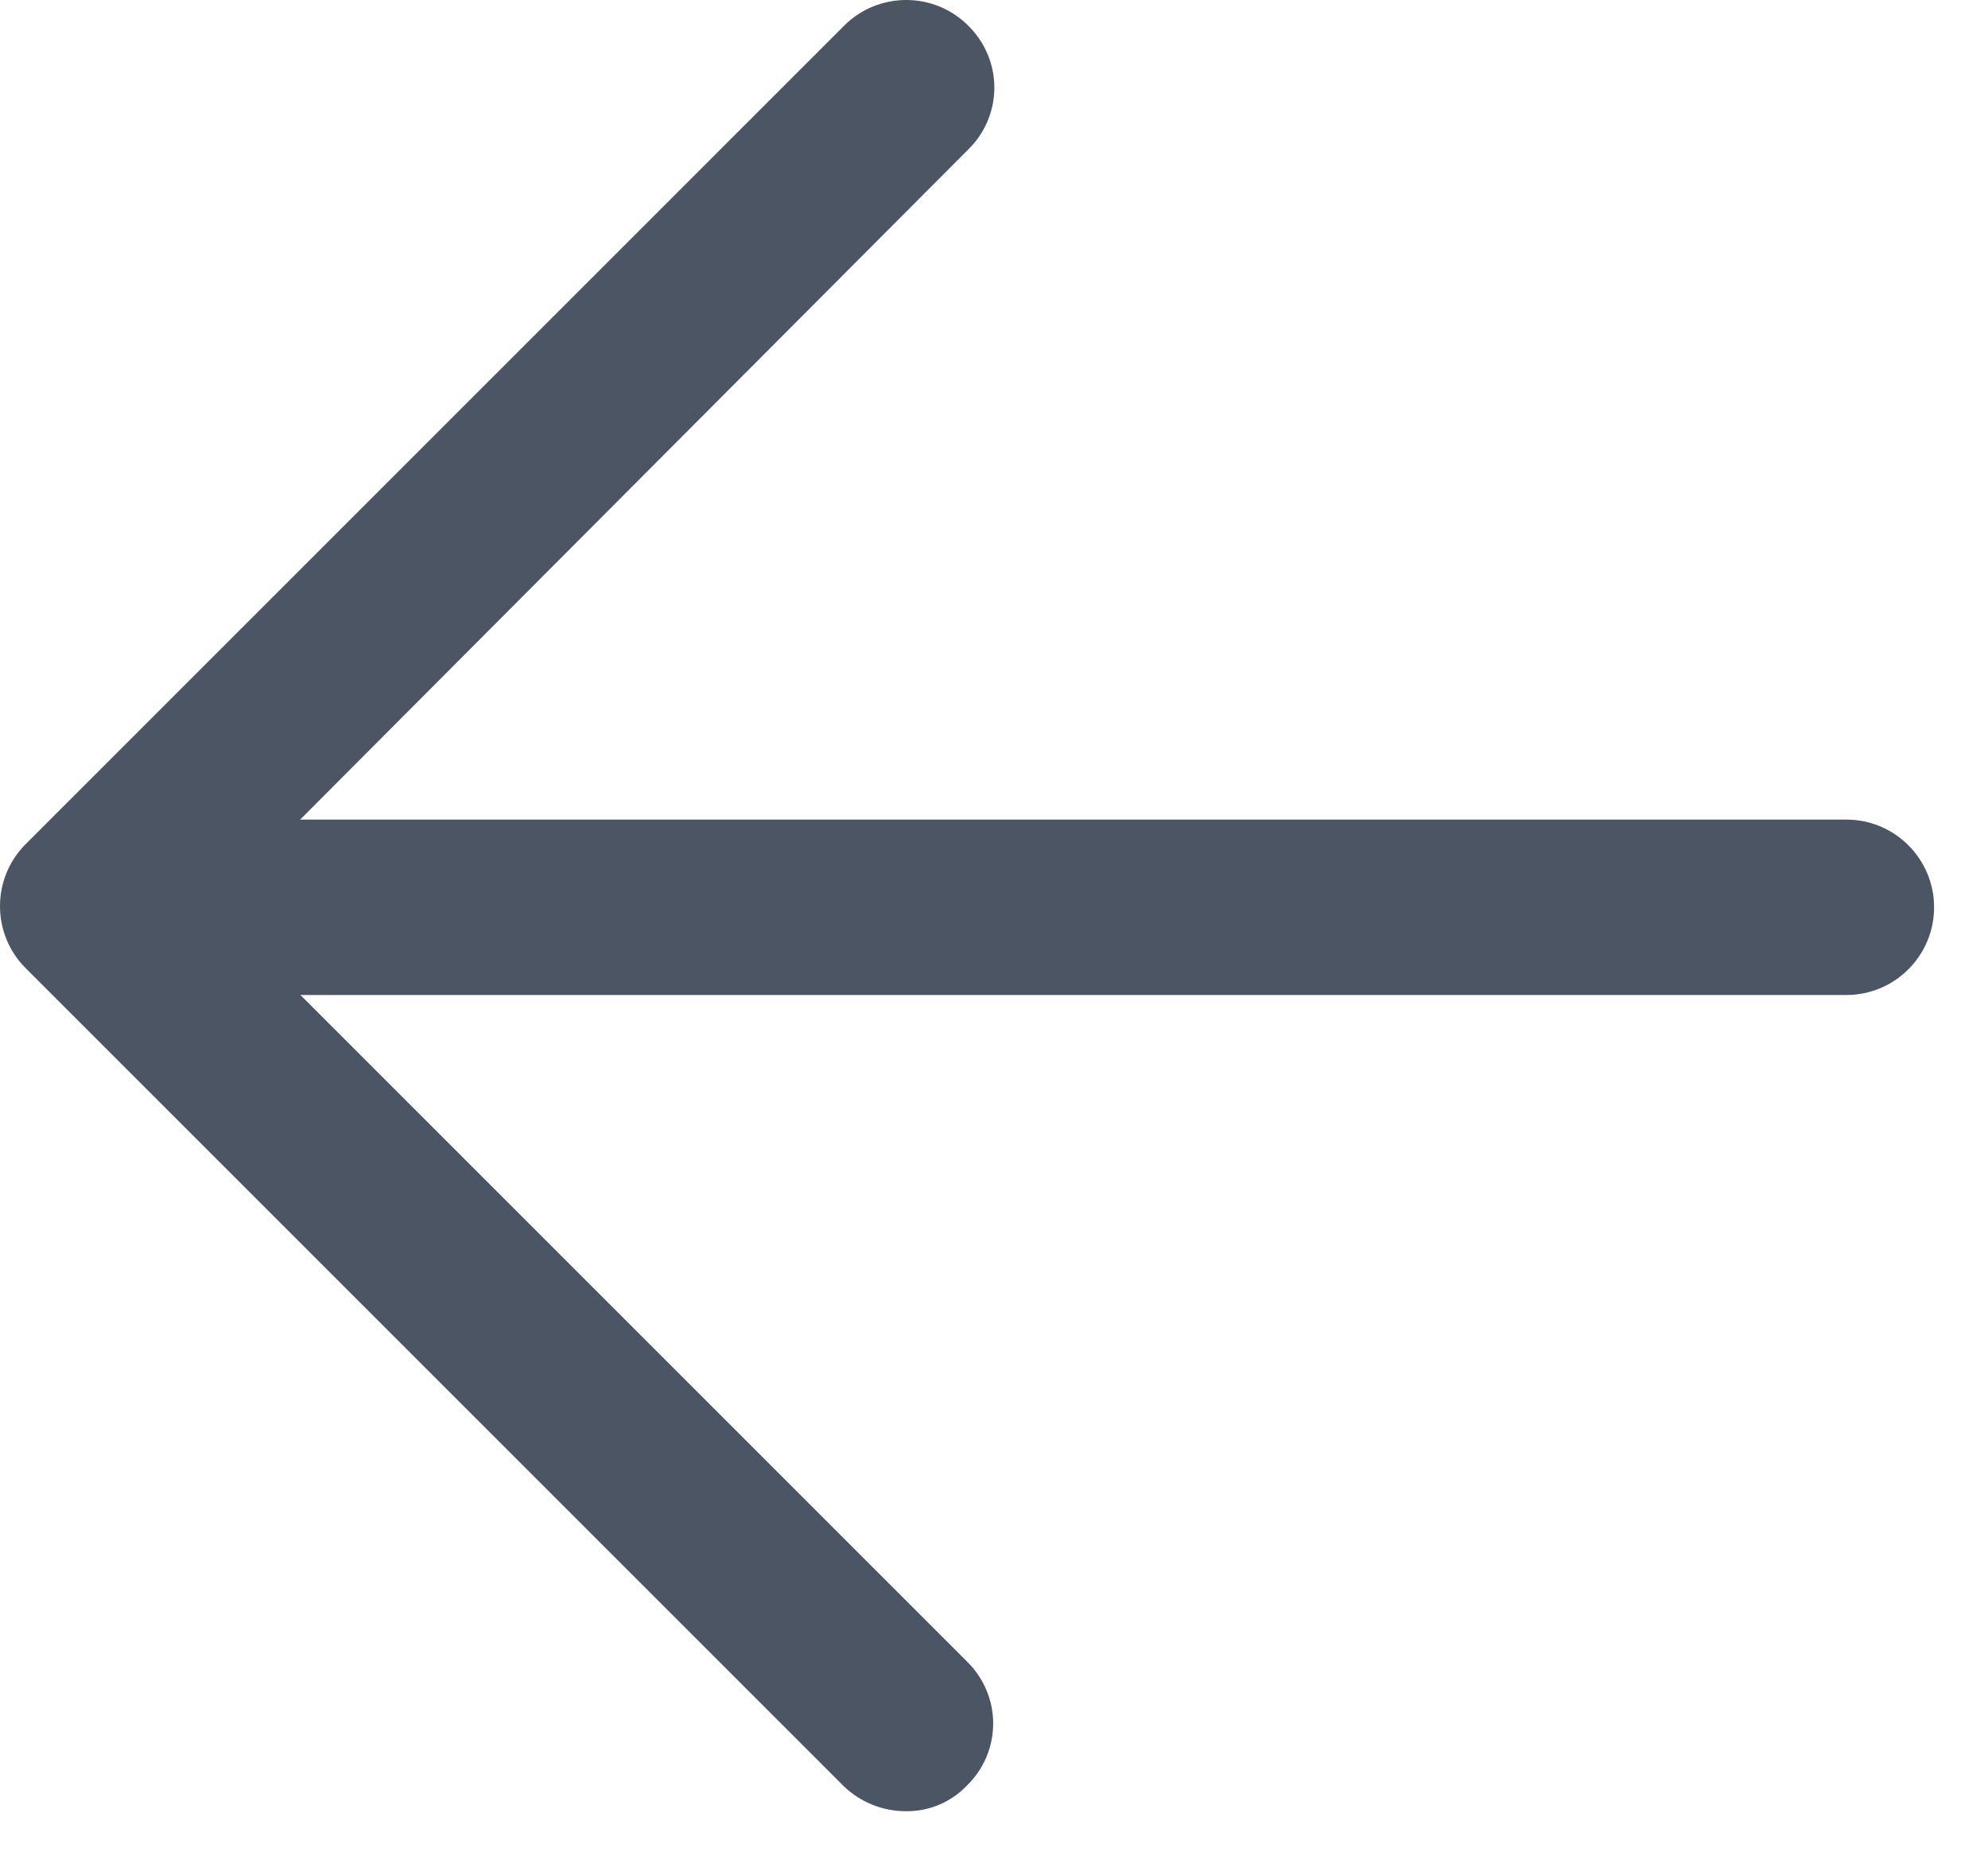 <svg width="17" height="16" viewBox="0 0 17 16" fill="none" xmlns="http://www.w3.org/2000/svg">
<path d="M7.749 15.489C7.552 15.49 7.363 15.415 7.219 15.279L0.219 8.279C-0.073 7.987 -0.073 7.512 0.219 7.219L7.219 0.219C7.512 -0.073 7.987 -0.073 8.279 0.219C8.422 0.359 8.503 0.55 8.503 0.749C8.503 0.949 8.422 1.14 8.279 1.279L1.819 7.759L8.269 14.209C8.412 14.349 8.493 14.54 8.493 14.739C8.493 14.939 8.412 15.13 8.269 15.269C8.134 15.411 7.946 15.491 7.749 15.489Z" fill="#4B5563"/>
<path d="M15.789 8.509H0.789C0.375 8.509 0.039 8.173 0.039 7.759C0.039 7.345 0.375 7.009 0.789 7.009H15.789C16.203 7.009 16.539 7.345 16.539 7.759C16.539 8.173 16.203 8.509 15.789 8.509Z" fill="#4B5563"/>
</svg>
